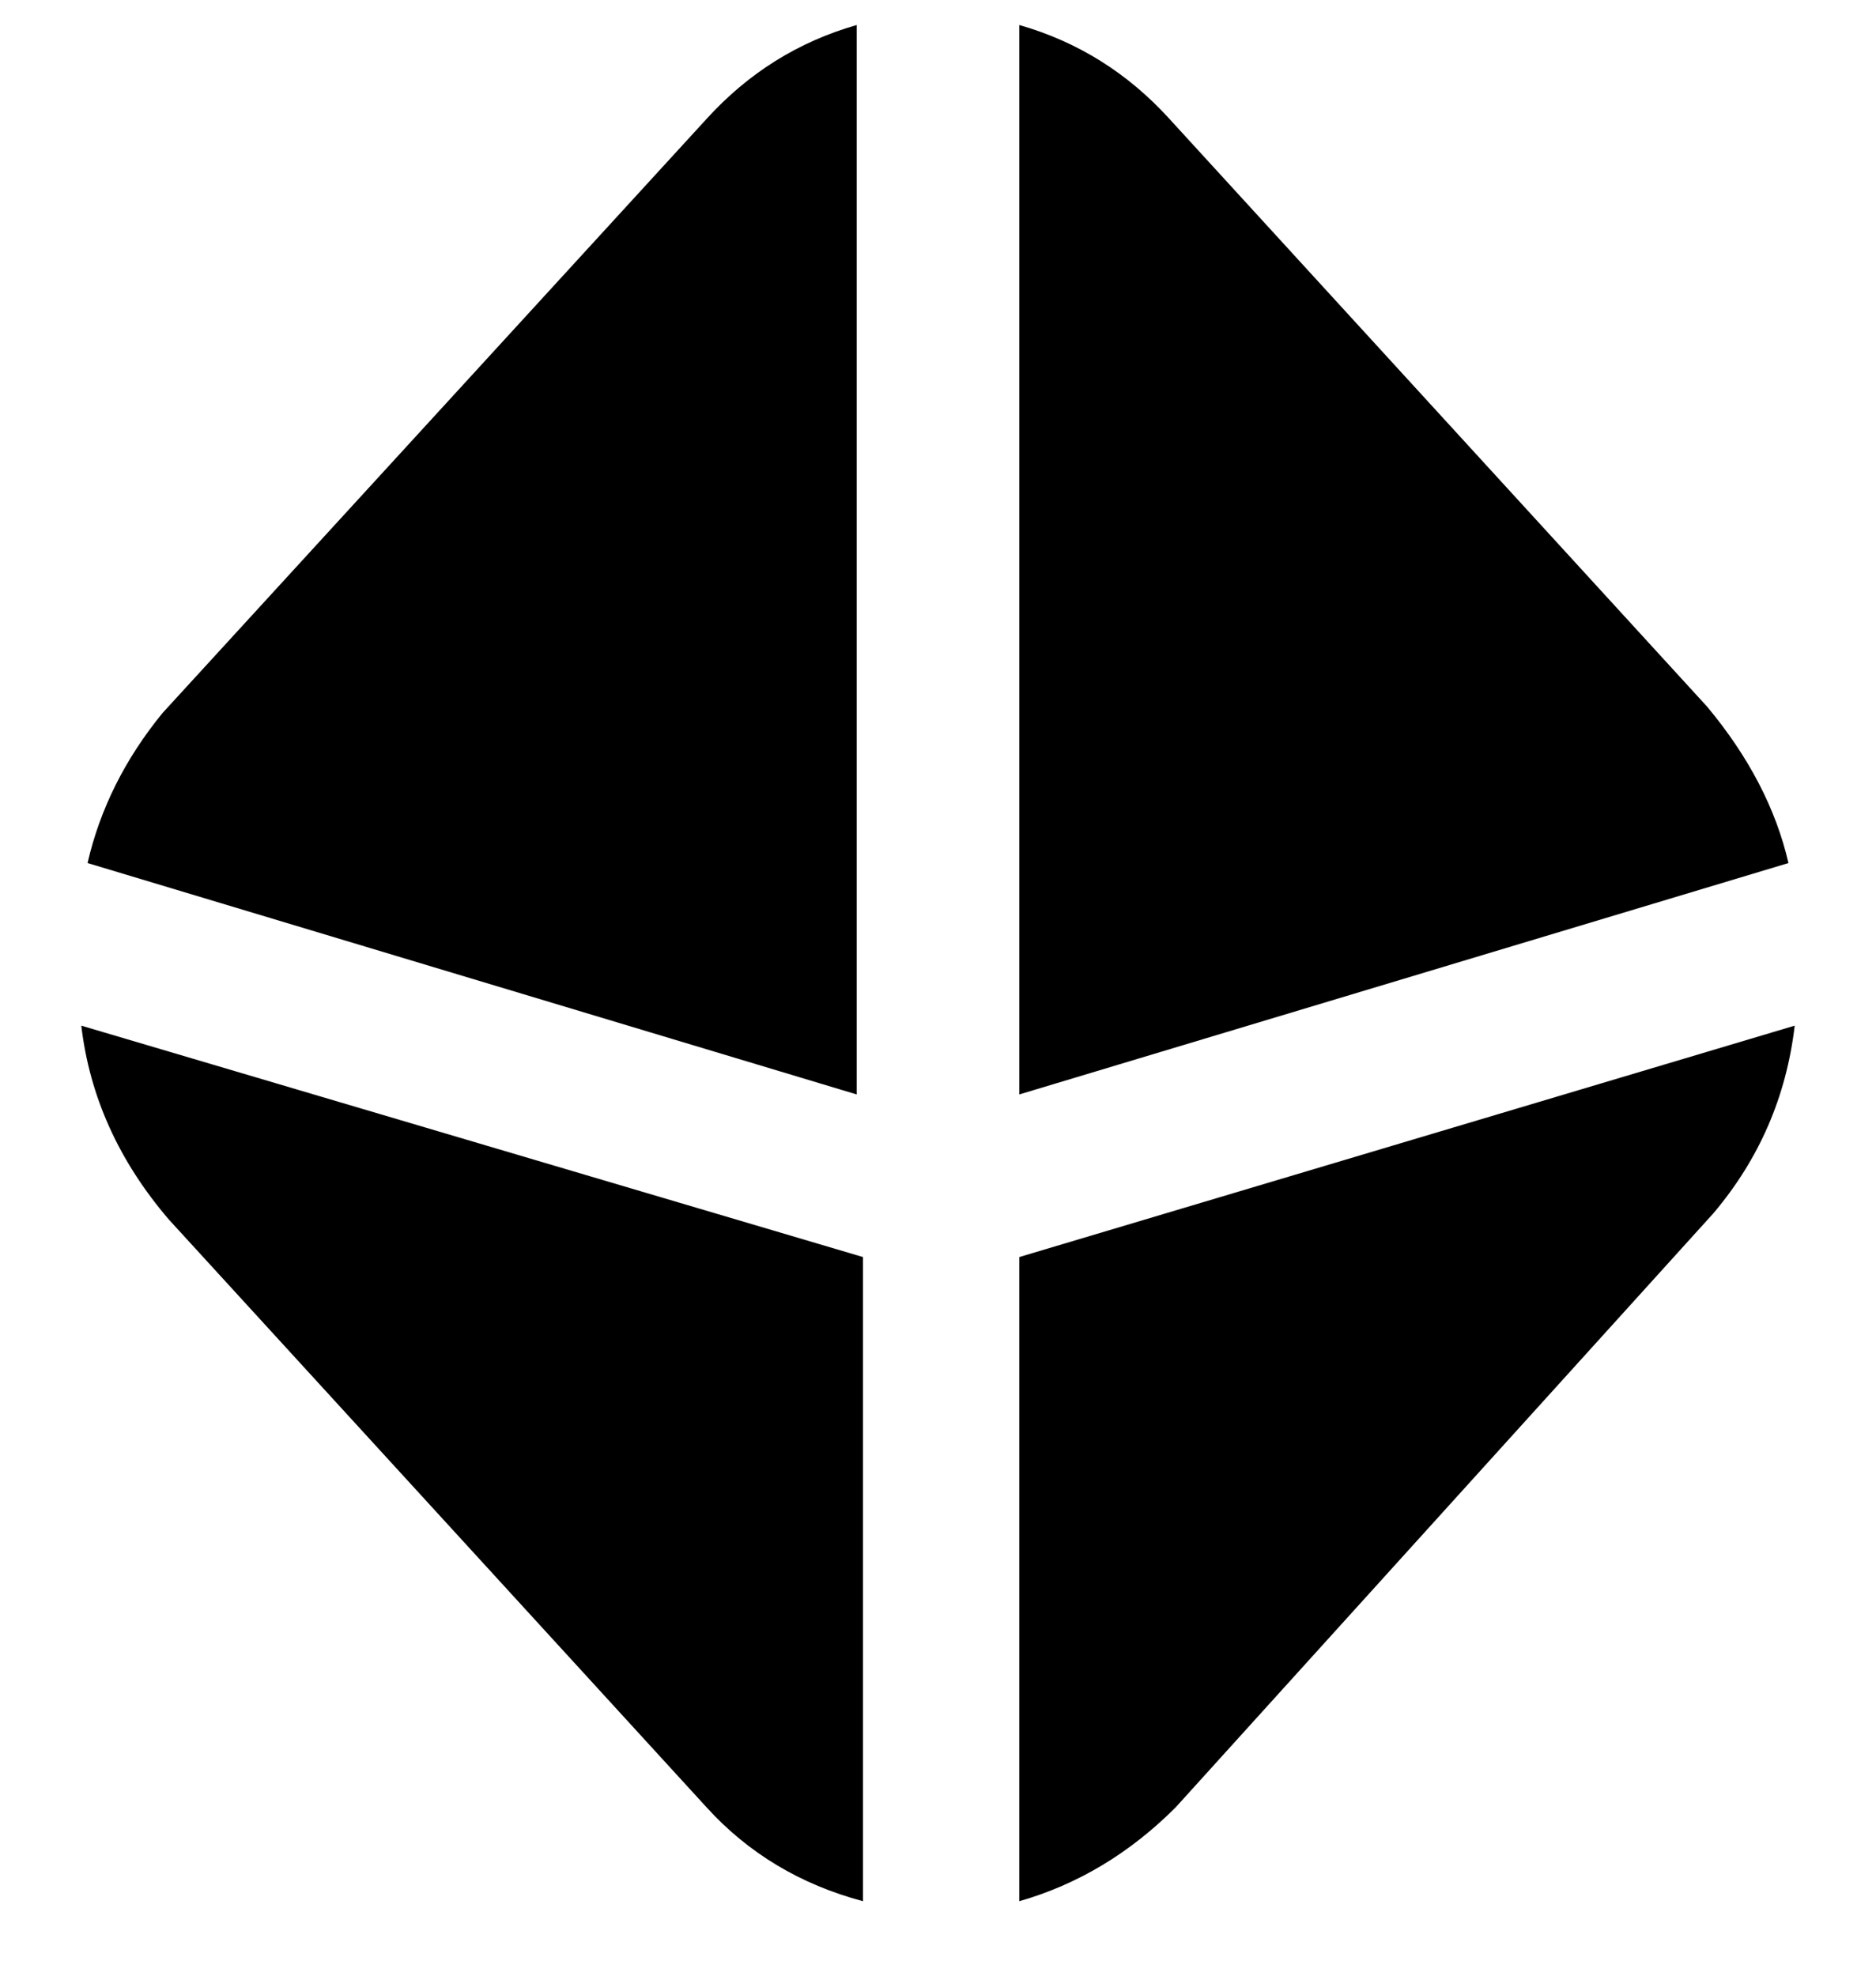 <svg viewBox="0 0 300 316" xmlns="http://www.w3.org/2000/svg"><path d="M14 138q3-13 12-24l87-95q10-11 24-15v171L14 138zm149 37l123-37q-3-13-13-25l-86-94Q177 8 163 4v171zm-25 26L13 164q2 17 14 31l86 94q10 11 25 15V201zm25 0v103q14-4 25-15l86-95q11-13 13-30l-124 37z"/></svg>